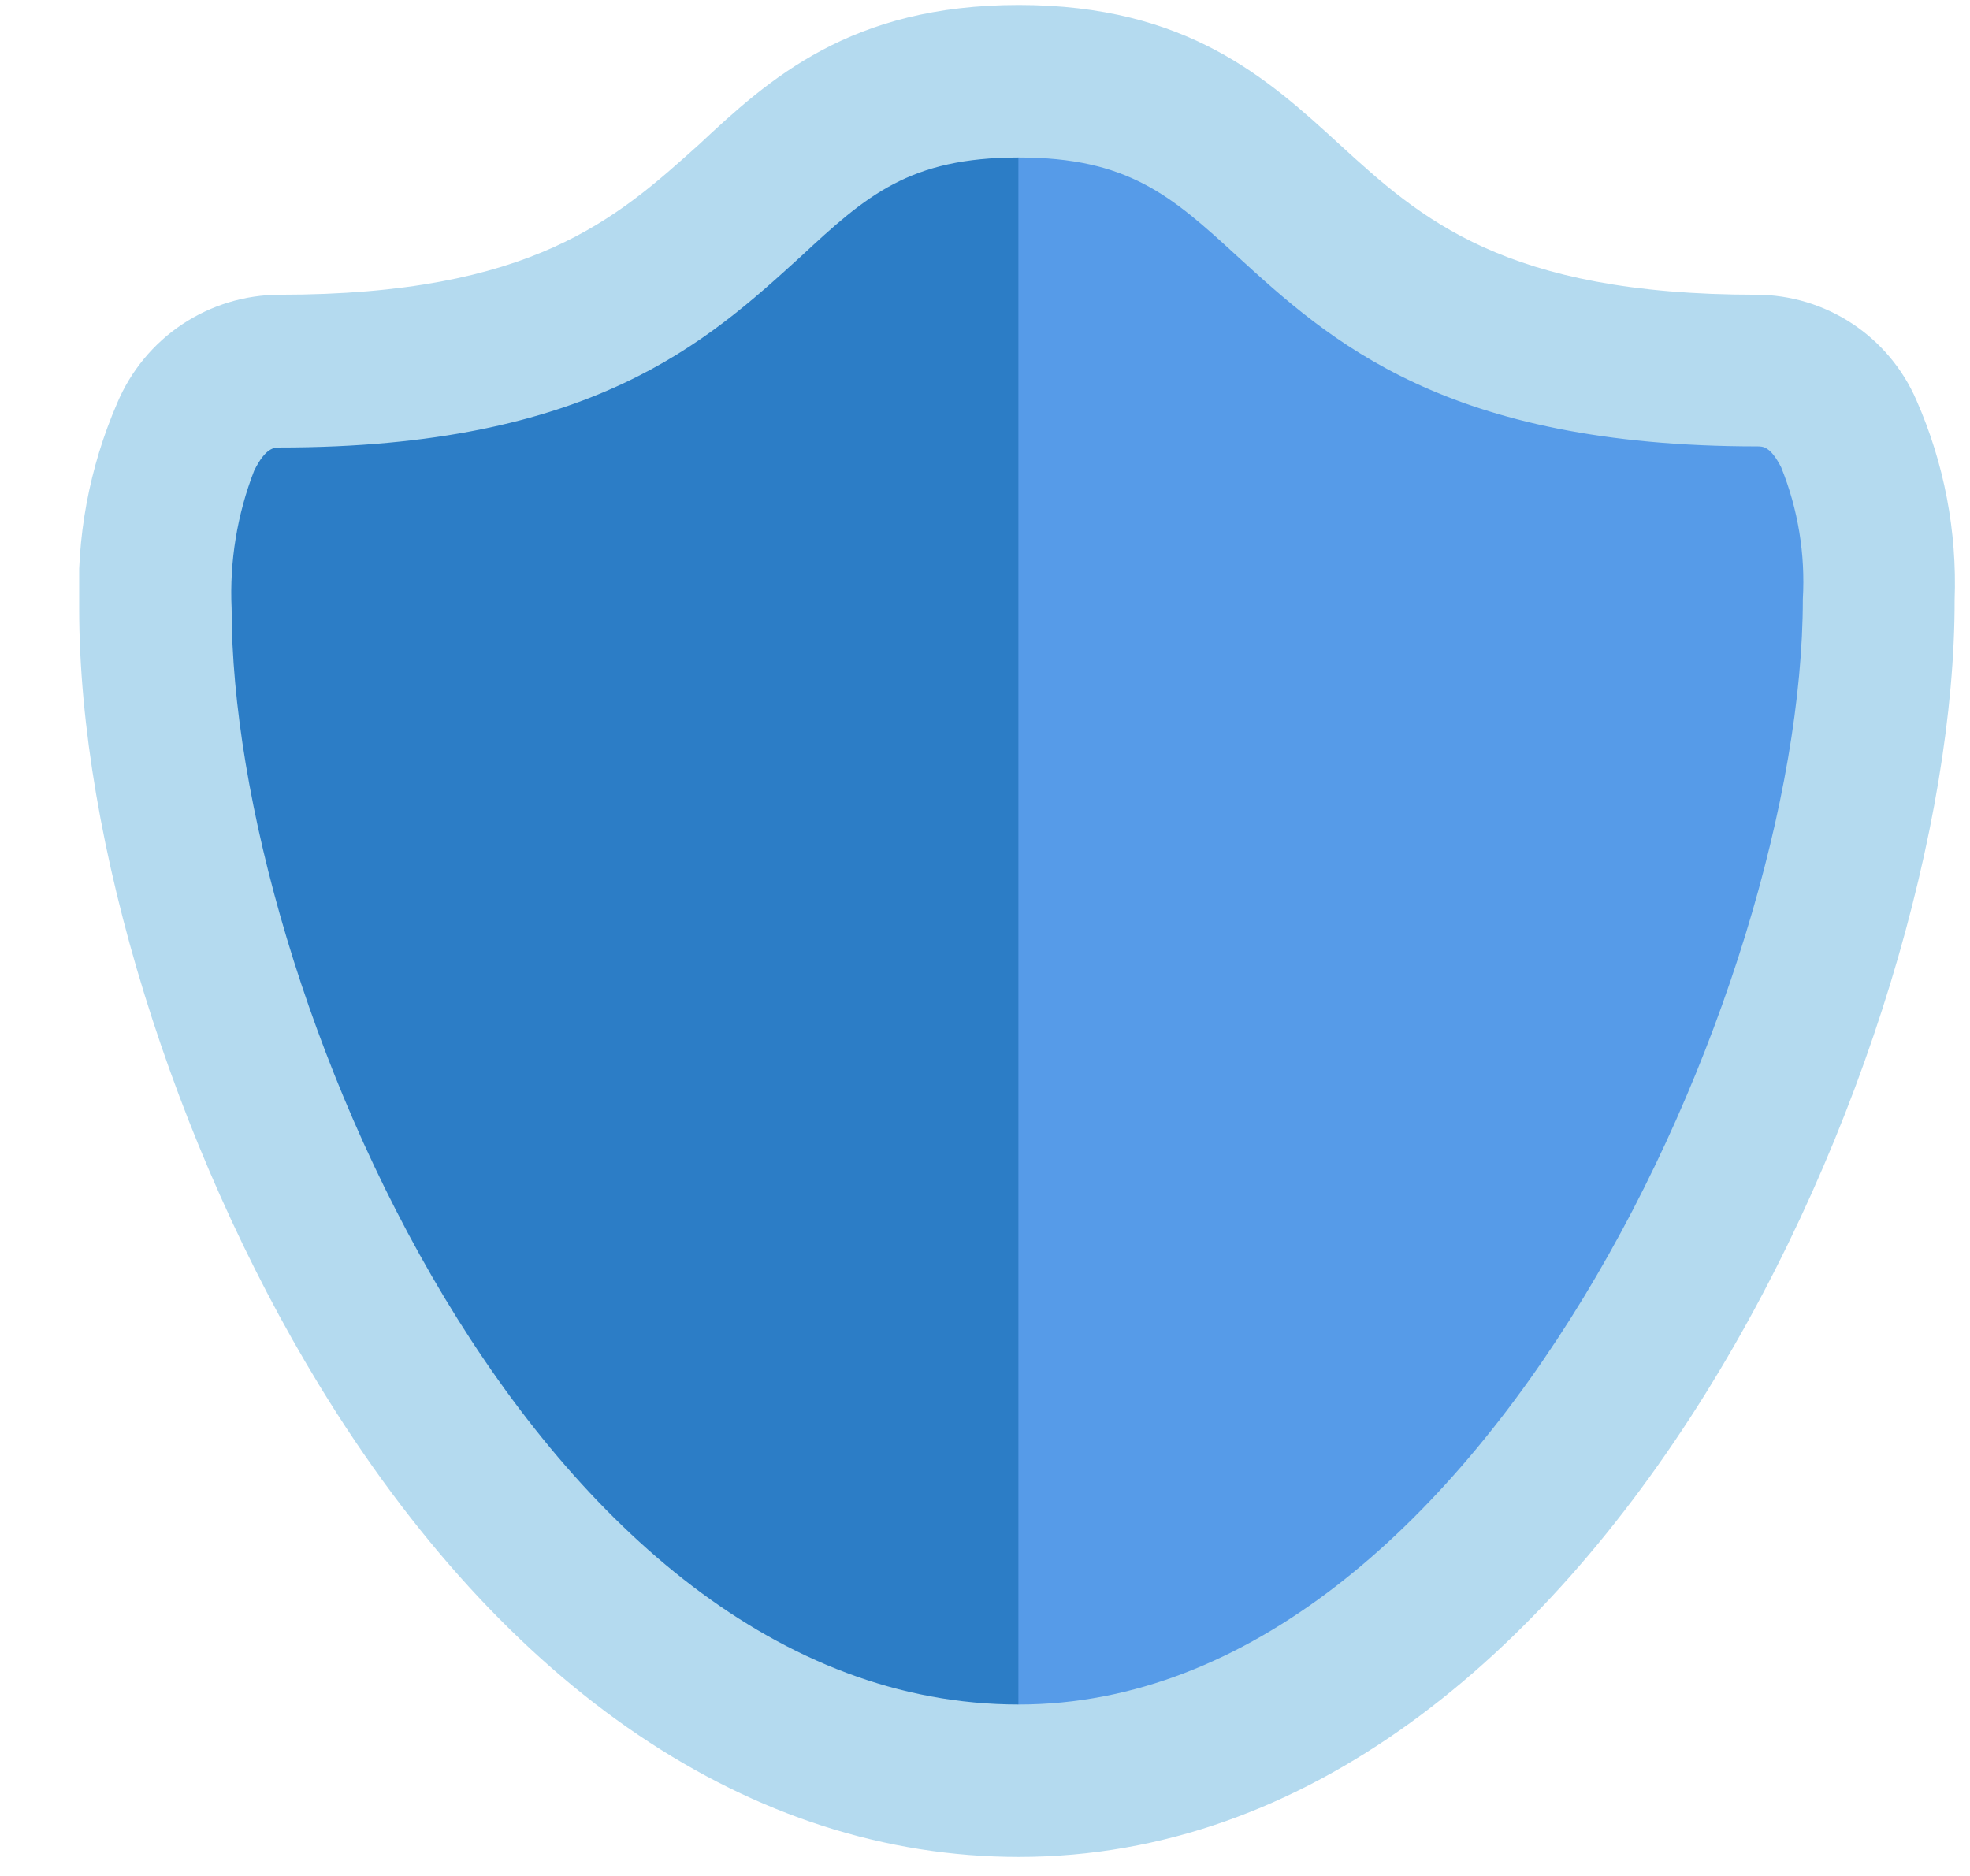 <svg width="21" height="20" viewBox="0 0 21 20" fill="none" xmlns="http://www.w3.org/2000/svg">
<g clip-path="url(#clip0)">
<path d="M10.856 18.985C18.463 18.985 22.185 3.95 18.735 3.95C13.347 3.954 14.213 0.866 10.856 0.866C7.5 0.866 8.369 3.954 2.981 3.954C-0.468 3.954 3.054 18.985 10.856 18.985Z" fill="#2C7DC6"/>
<path d="M18.723 3.954C13.347 3.954 14.212 0.866 10.856 0.866V18.981C18.463 18.985 22.185 3.954 18.723 3.954Z" fill="#569BE8"/>
<path d="M10.86 19.797C8.016 19.797 5.379 18.01 3.4 14.763C1.847 12.215 0.844 8.969 0.844 6.486C0.812 5.734 0.951 4.986 1.25 4.296C1.394 3.955 1.634 3.663 1.942 3.458C2.25 3.253 2.611 3.143 2.981 3.142C5.679 3.142 6.573 2.329 7.451 1.541C8.199 0.842 9.064 0.053 10.86 0.053C12.656 0.053 13.518 0.842 14.281 1.541C15.143 2.329 16.037 3.142 18.723 3.142C19.086 3.143 19.441 3.25 19.744 3.45C20.047 3.65 20.285 3.934 20.429 4.267C20.724 4.937 20.863 5.665 20.836 6.396C20.844 11.122 17.053 19.797 10.86 19.797ZM10.86 1.679C9.694 1.679 9.235 2.085 8.532 2.739C7.54 3.641 6.309 4.771 2.981 4.771C2.924 4.771 2.831 4.771 2.709 5.019C2.528 5.486 2.446 5.985 2.469 6.486C2.469 10.496 5.72 18.172 10.86 18.172C15.769 18.172 19.218 10.533 19.218 6.388C19.246 5.908 19.167 5.428 18.987 4.982C18.873 4.759 18.792 4.759 18.735 4.759C15.407 4.759 14.176 3.633 13.184 2.727C12.485 2.085 12.022 1.679 10.86 1.679Z" fill="#B4DAEF"/>
</g>
<defs>
<clipPath id="clip0">
<rect width="20" height="19.744" fill="white" transform="translate(0.844 0.053)"/>
</clipPath>
</defs>
</svg>
